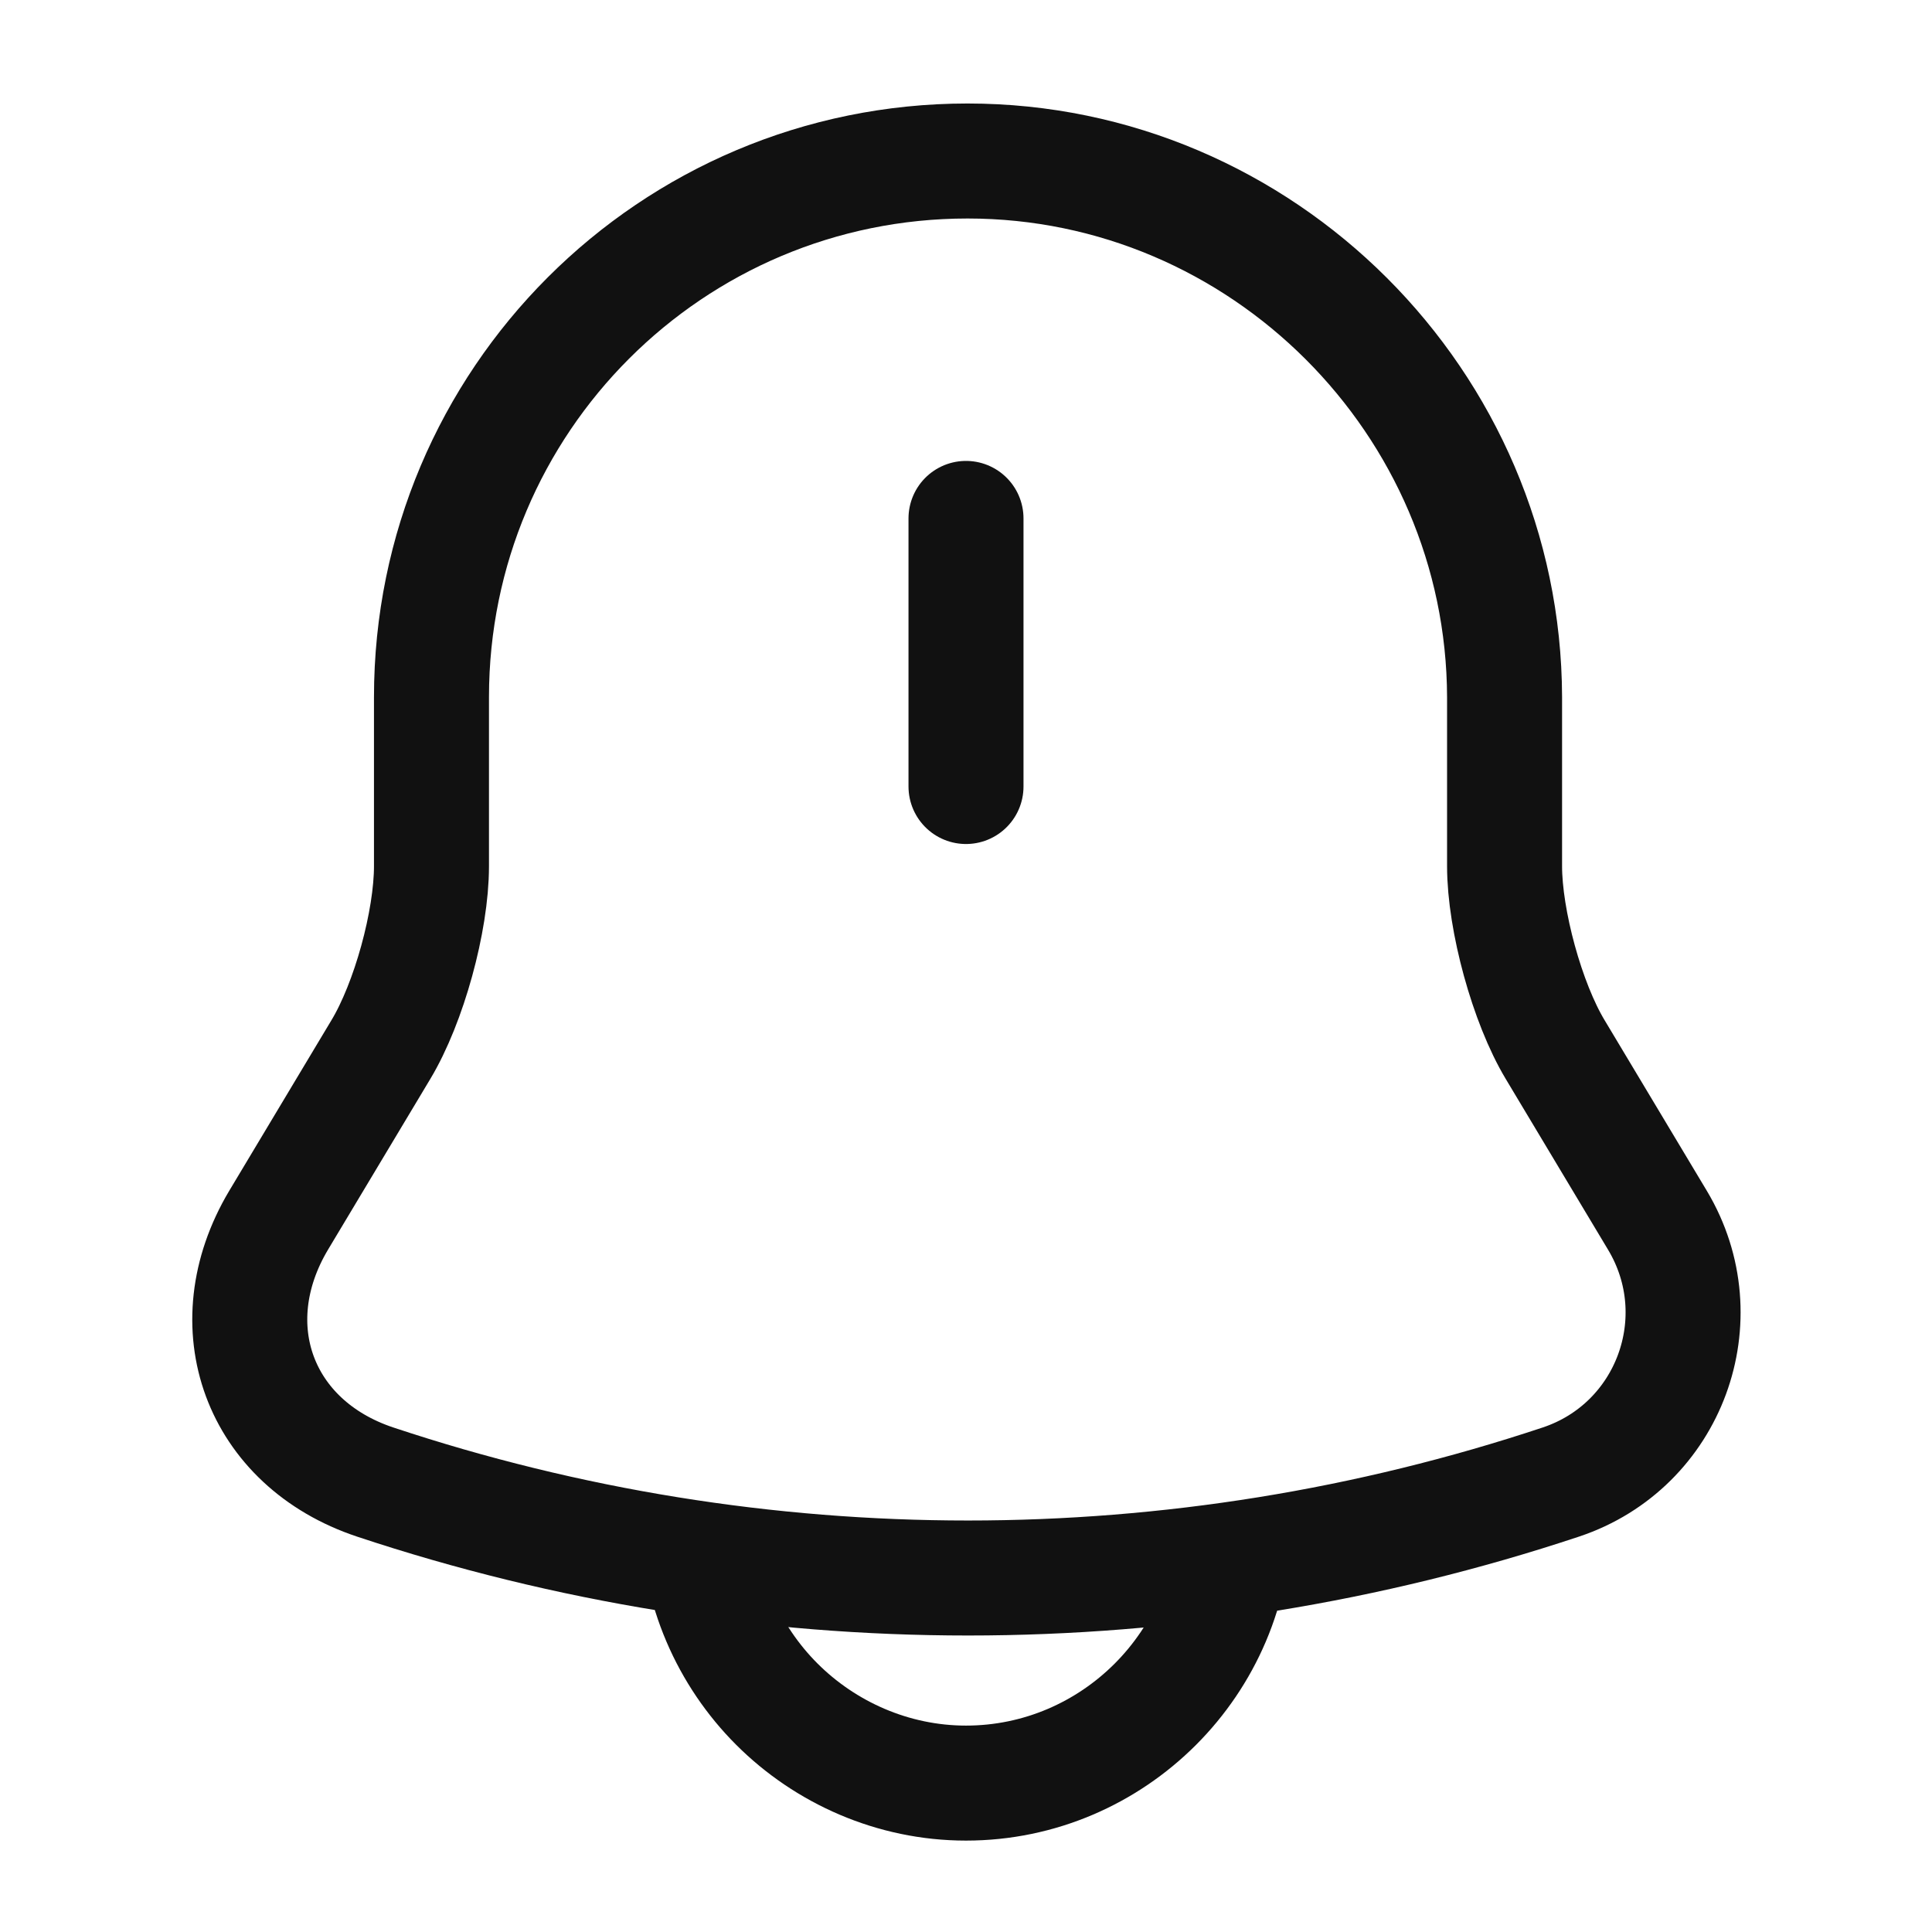 <svg width="42" height="42" viewBox="0 0 42 42" fill="none" xmlns="http://www.w3.org/2000/svg">
<path d="M21 11.27V17.098" stroke="#111111" stroke-width="2.5" stroke-miterlimit="10" stroke-linecap="round"/>
<path d="M21.035 3.5C14.595 3.5 9.38 8.715 9.38 15.155V18.83C9.38 20.02 8.89 21.805 8.278 22.82L6.055 26.53C4.69 28.823 5.635 31.378 8.155 32.218C16.52 35 25.568 35 33.933 32.218C36.295 31.43 37.31 28.665 36.033 26.53L33.81 22.82C33.198 21.805 32.708 20.003 32.708 18.83V15.155C32.69 8.75 27.44 3.5 21.035 3.5Z" stroke="#111111" stroke-width="2.5" stroke-miterlimit="10" stroke-linecap="round"/>
<path d="M26.828 32.935C26.828 36.138 24.203 38.763 21 38.763C19.408 38.763 17.938 38.097 16.888 37.047C15.838 35.998 15.173 34.528 15.173 32.935" stroke="#111111" stroke-width="2.5" stroke-miterlimit="10"/>
</svg>
